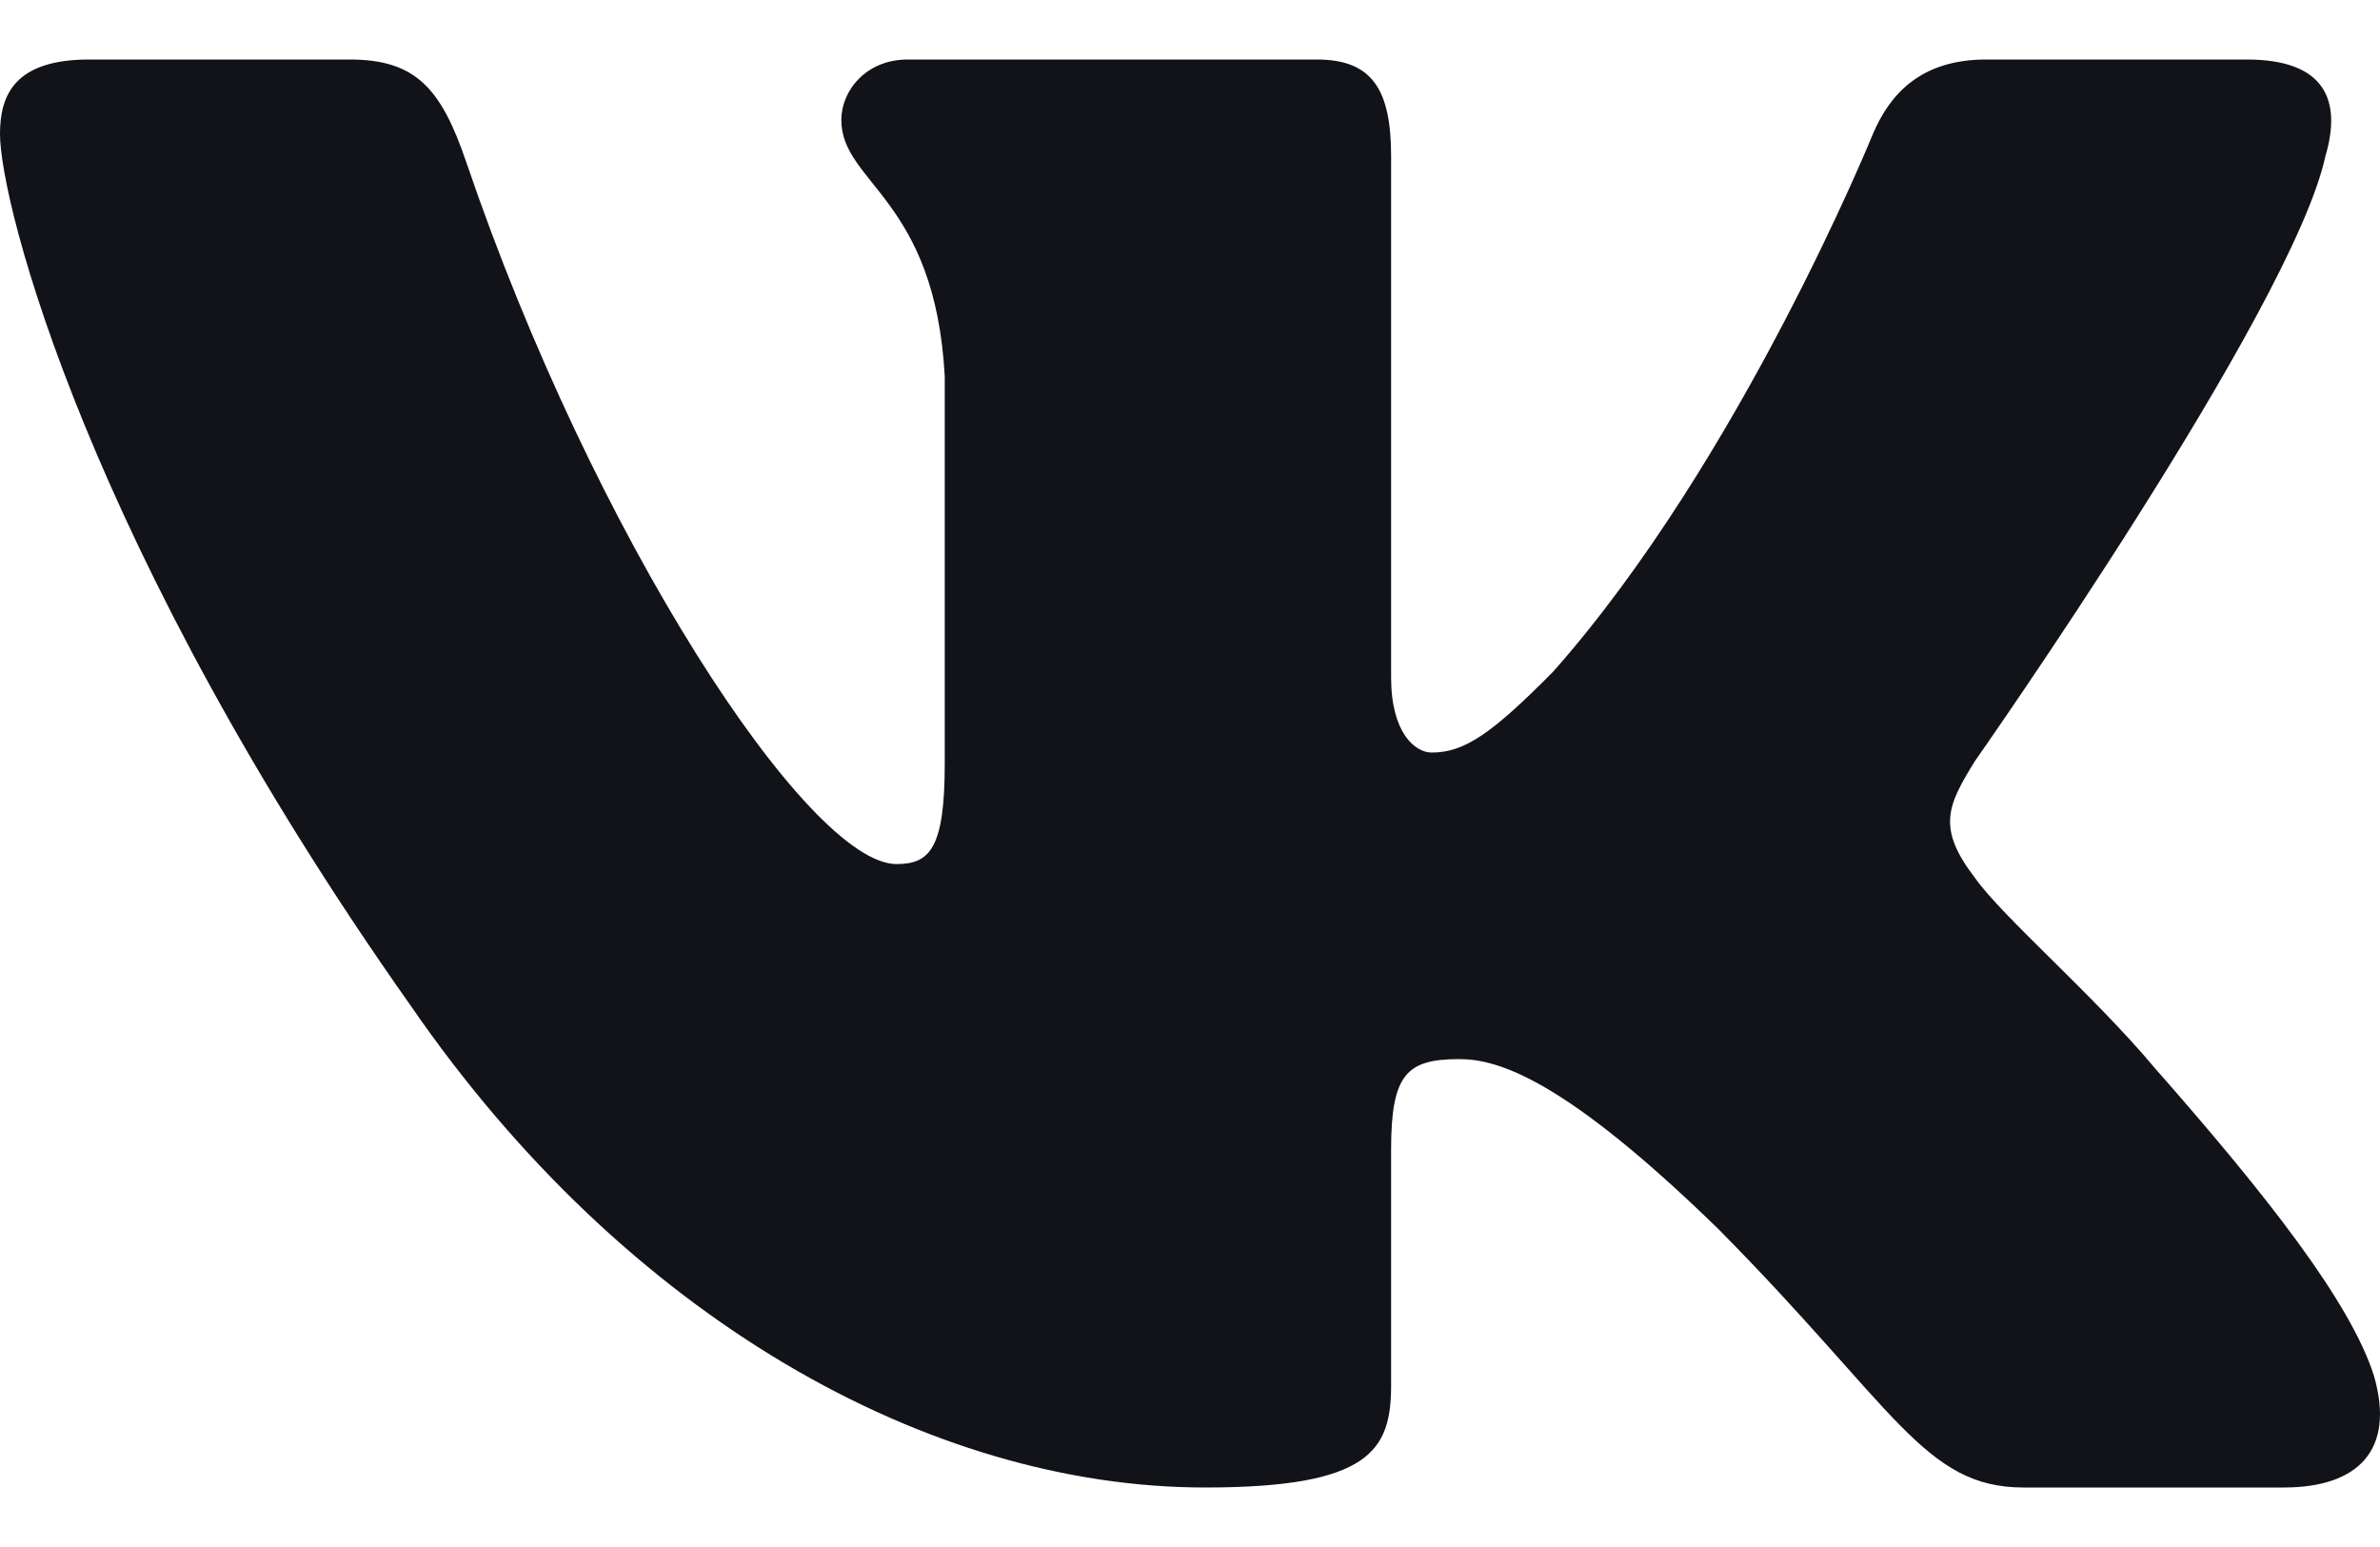 <svg width="20" height="13" viewBox="0 0 20 13" fill="none" xmlns="http://www.w3.org/2000/svg">
<path fill-rule="evenodd" clip-rule="evenodd" d="M2.938 0.5H0.75C0.125 0.5 0 0.797 0 1.125C0 1.711 0.742 4.615 3.454 8.455C5.262 11.078 7.809 12.5 10.127 12.5C11.518 12.5 11.69 12.184 11.69 11.64V9.658C11.69 9.026 11.822 8.9 12.262 8.9C12.587 8.9 13.143 9.064 14.441 10.329C15.925 11.828 16.169 12.5 17.004 12.5H19.192C19.817 12.5 20.13 12.184 19.949 11.561C19.752 10.94 19.044 10.039 18.104 8.971C17.594 8.362 16.829 7.706 16.597 7.378C16.273 6.957 16.365 6.769 16.597 6.394C16.597 6.394 19.263 2.601 19.541 1.313C19.68 0.844 19.541 0.5 18.879 0.5H16.691C16.135 0.5 15.879 0.797 15.739 1.125C15.739 1.125 14.627 3.865 13.051 5.645C12.541 6.16 12.309 6.324 12.031 6.324C11.892 6.324 11.69 6.16 11.69 5.692V1.313C11.69 0.75 11.529 0.5 11.065 0.5H7.627C7.279 0.5 7.07 0.761 7.07 1.008C7.07 1.541 7.858 1.664 7.939 3.163V6.418C7.939 7.132 7.812 7.261 7.534 7.261C6.792 7.261 4.988 4.509 3.917 1.359C3.708 0.747 3.497 0.5 2.938 0.5Z" fill="#111318"/>
</svg>
